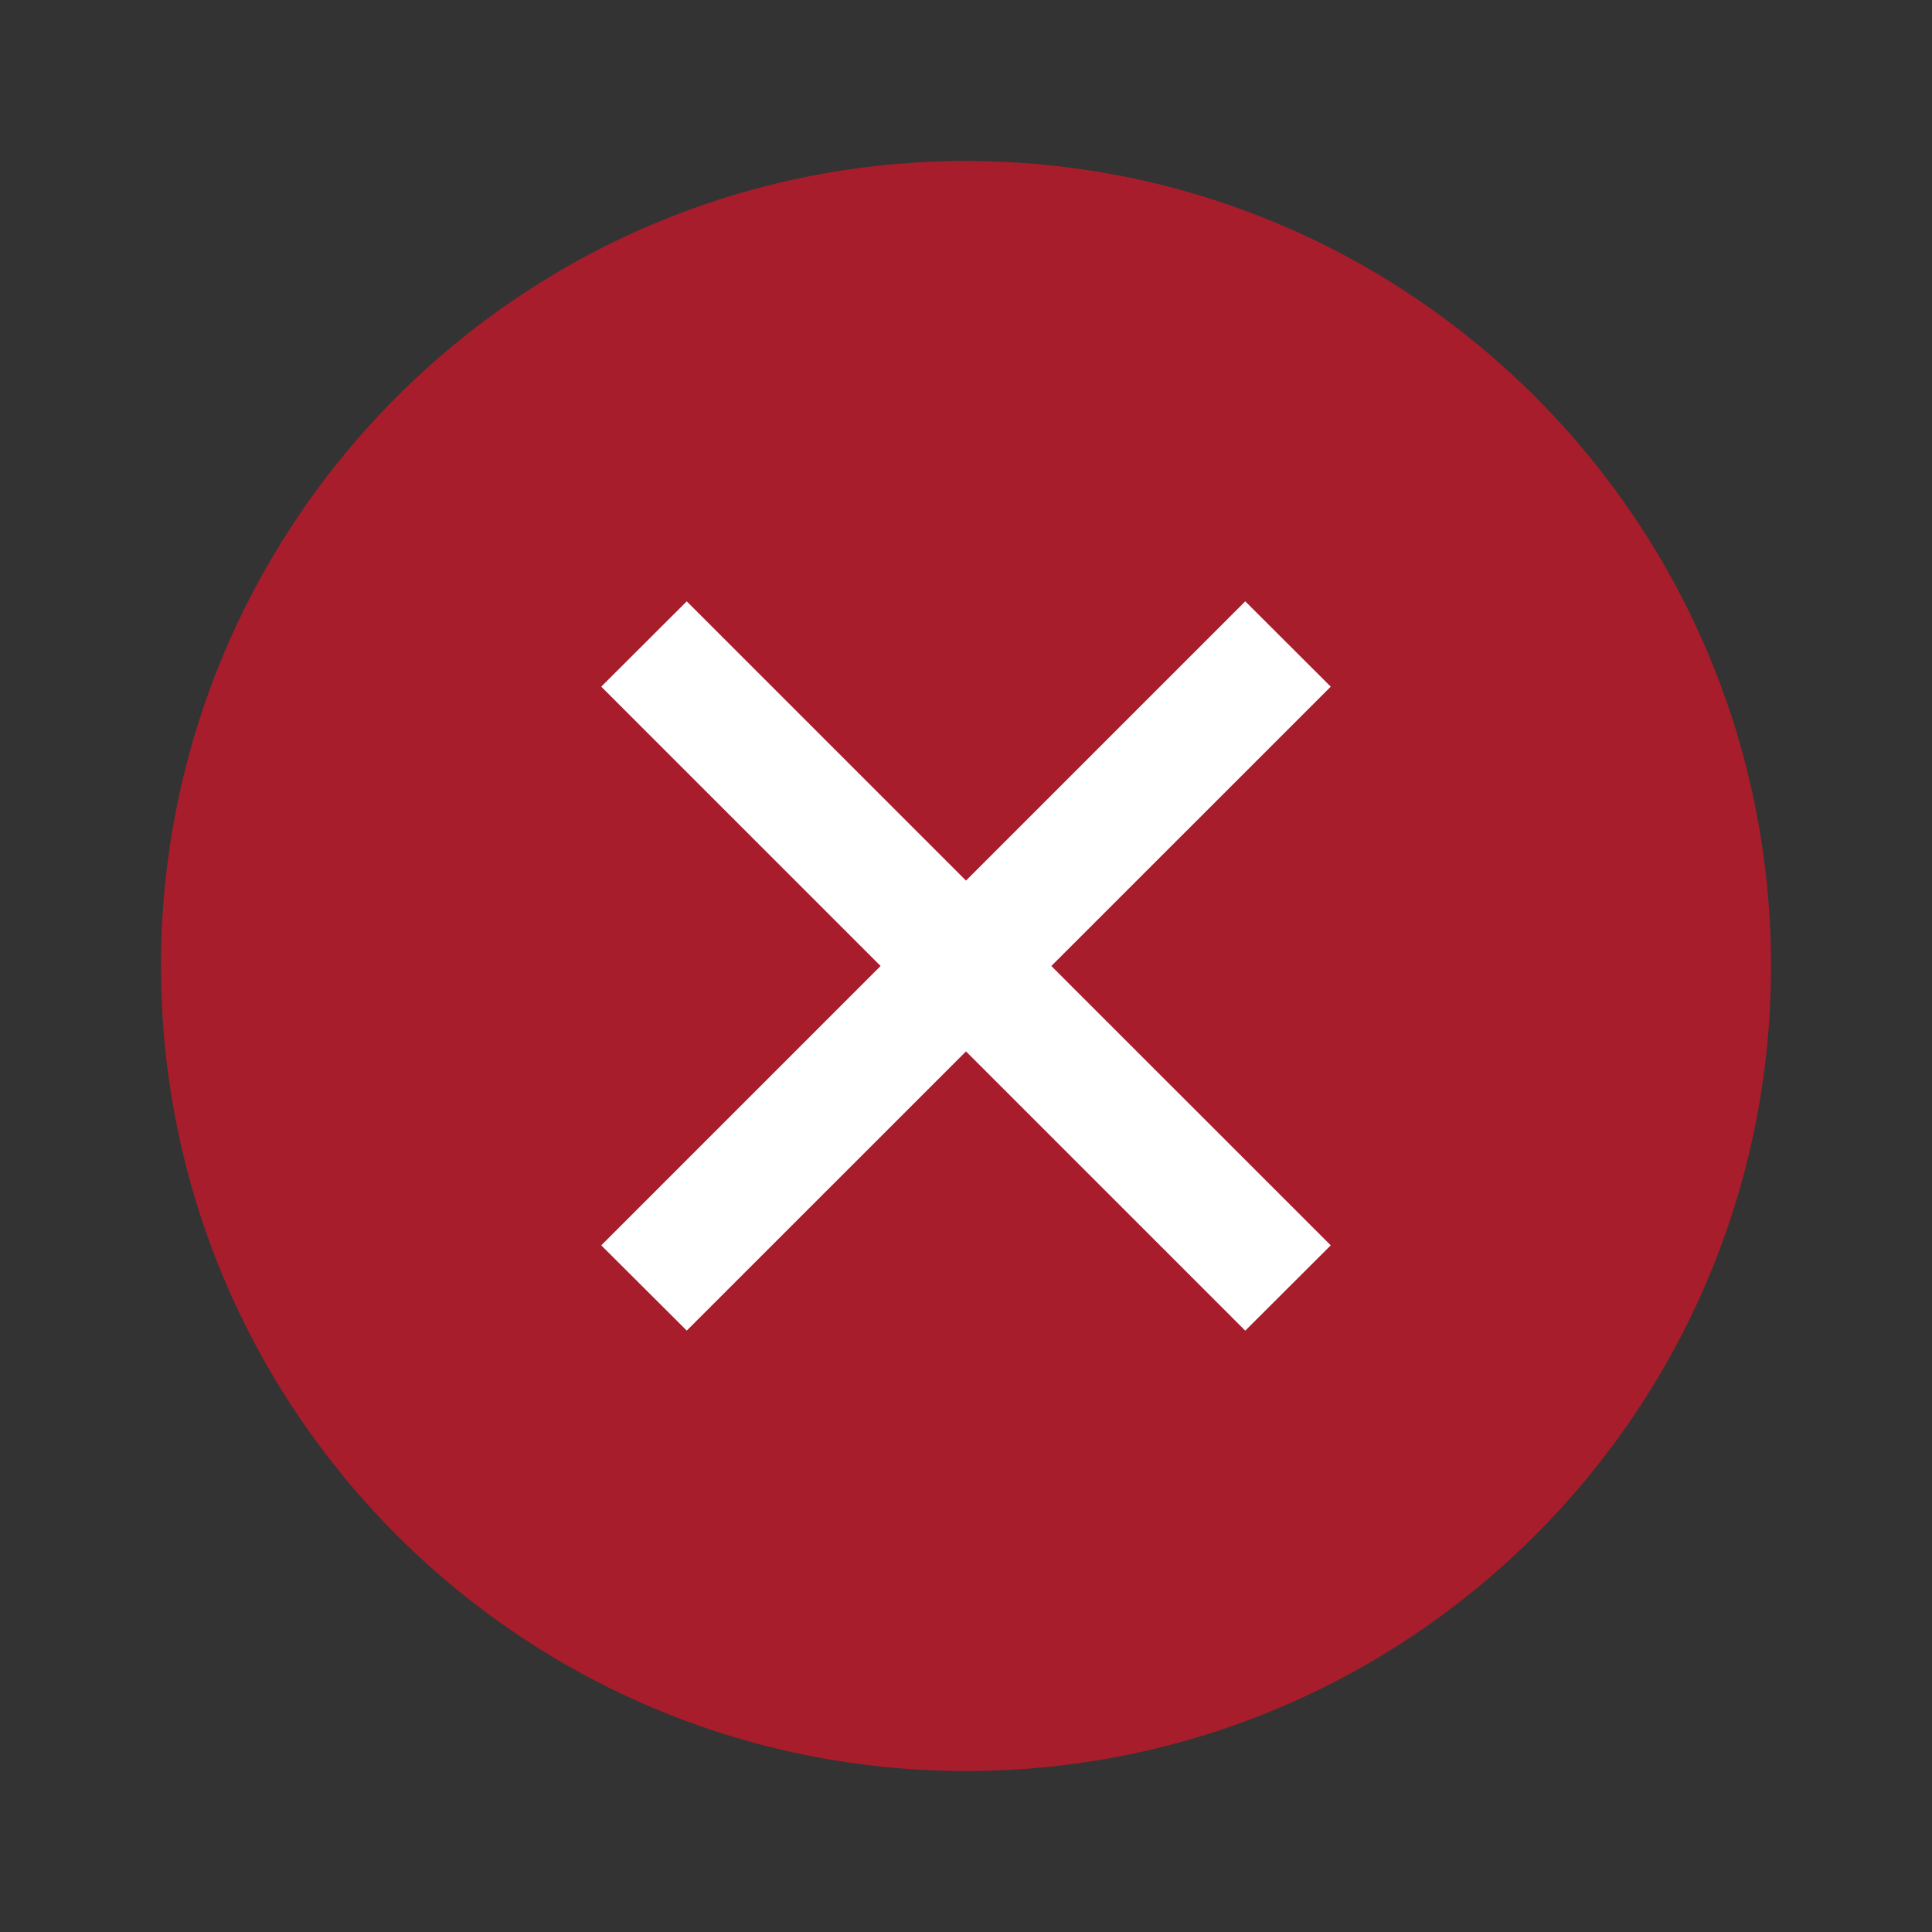 <svg width="24" height="24" viewBox="0 0 24 24" fill="none" xmlns="http://www.w3.org/2000/svg">
<rect x="0" y="0" width="24" height="24" fill="#333333" stroke="none"/>
<path opacity="0.7" d="M22 12C22 17.523 17.523 22 12 22C6.477 22 2 17.523 2 12C2 6.477 6.477 2 12 2C17.523 2 22 6.477 22 12Z" fill="#D91528"/>
<path fill-rule="evenodd" clip-rule="evenodd" d="M10.939 12L7.469 15.47L8.531 16.529L12 13.061L15.469 16.53L16.531 15.47L13.06 12L16.531 8.53L15.469 7.47L12 10.939L8.531 7.47L7.469 8.53L10.939 12Z" fill="white"/>
</svg>
